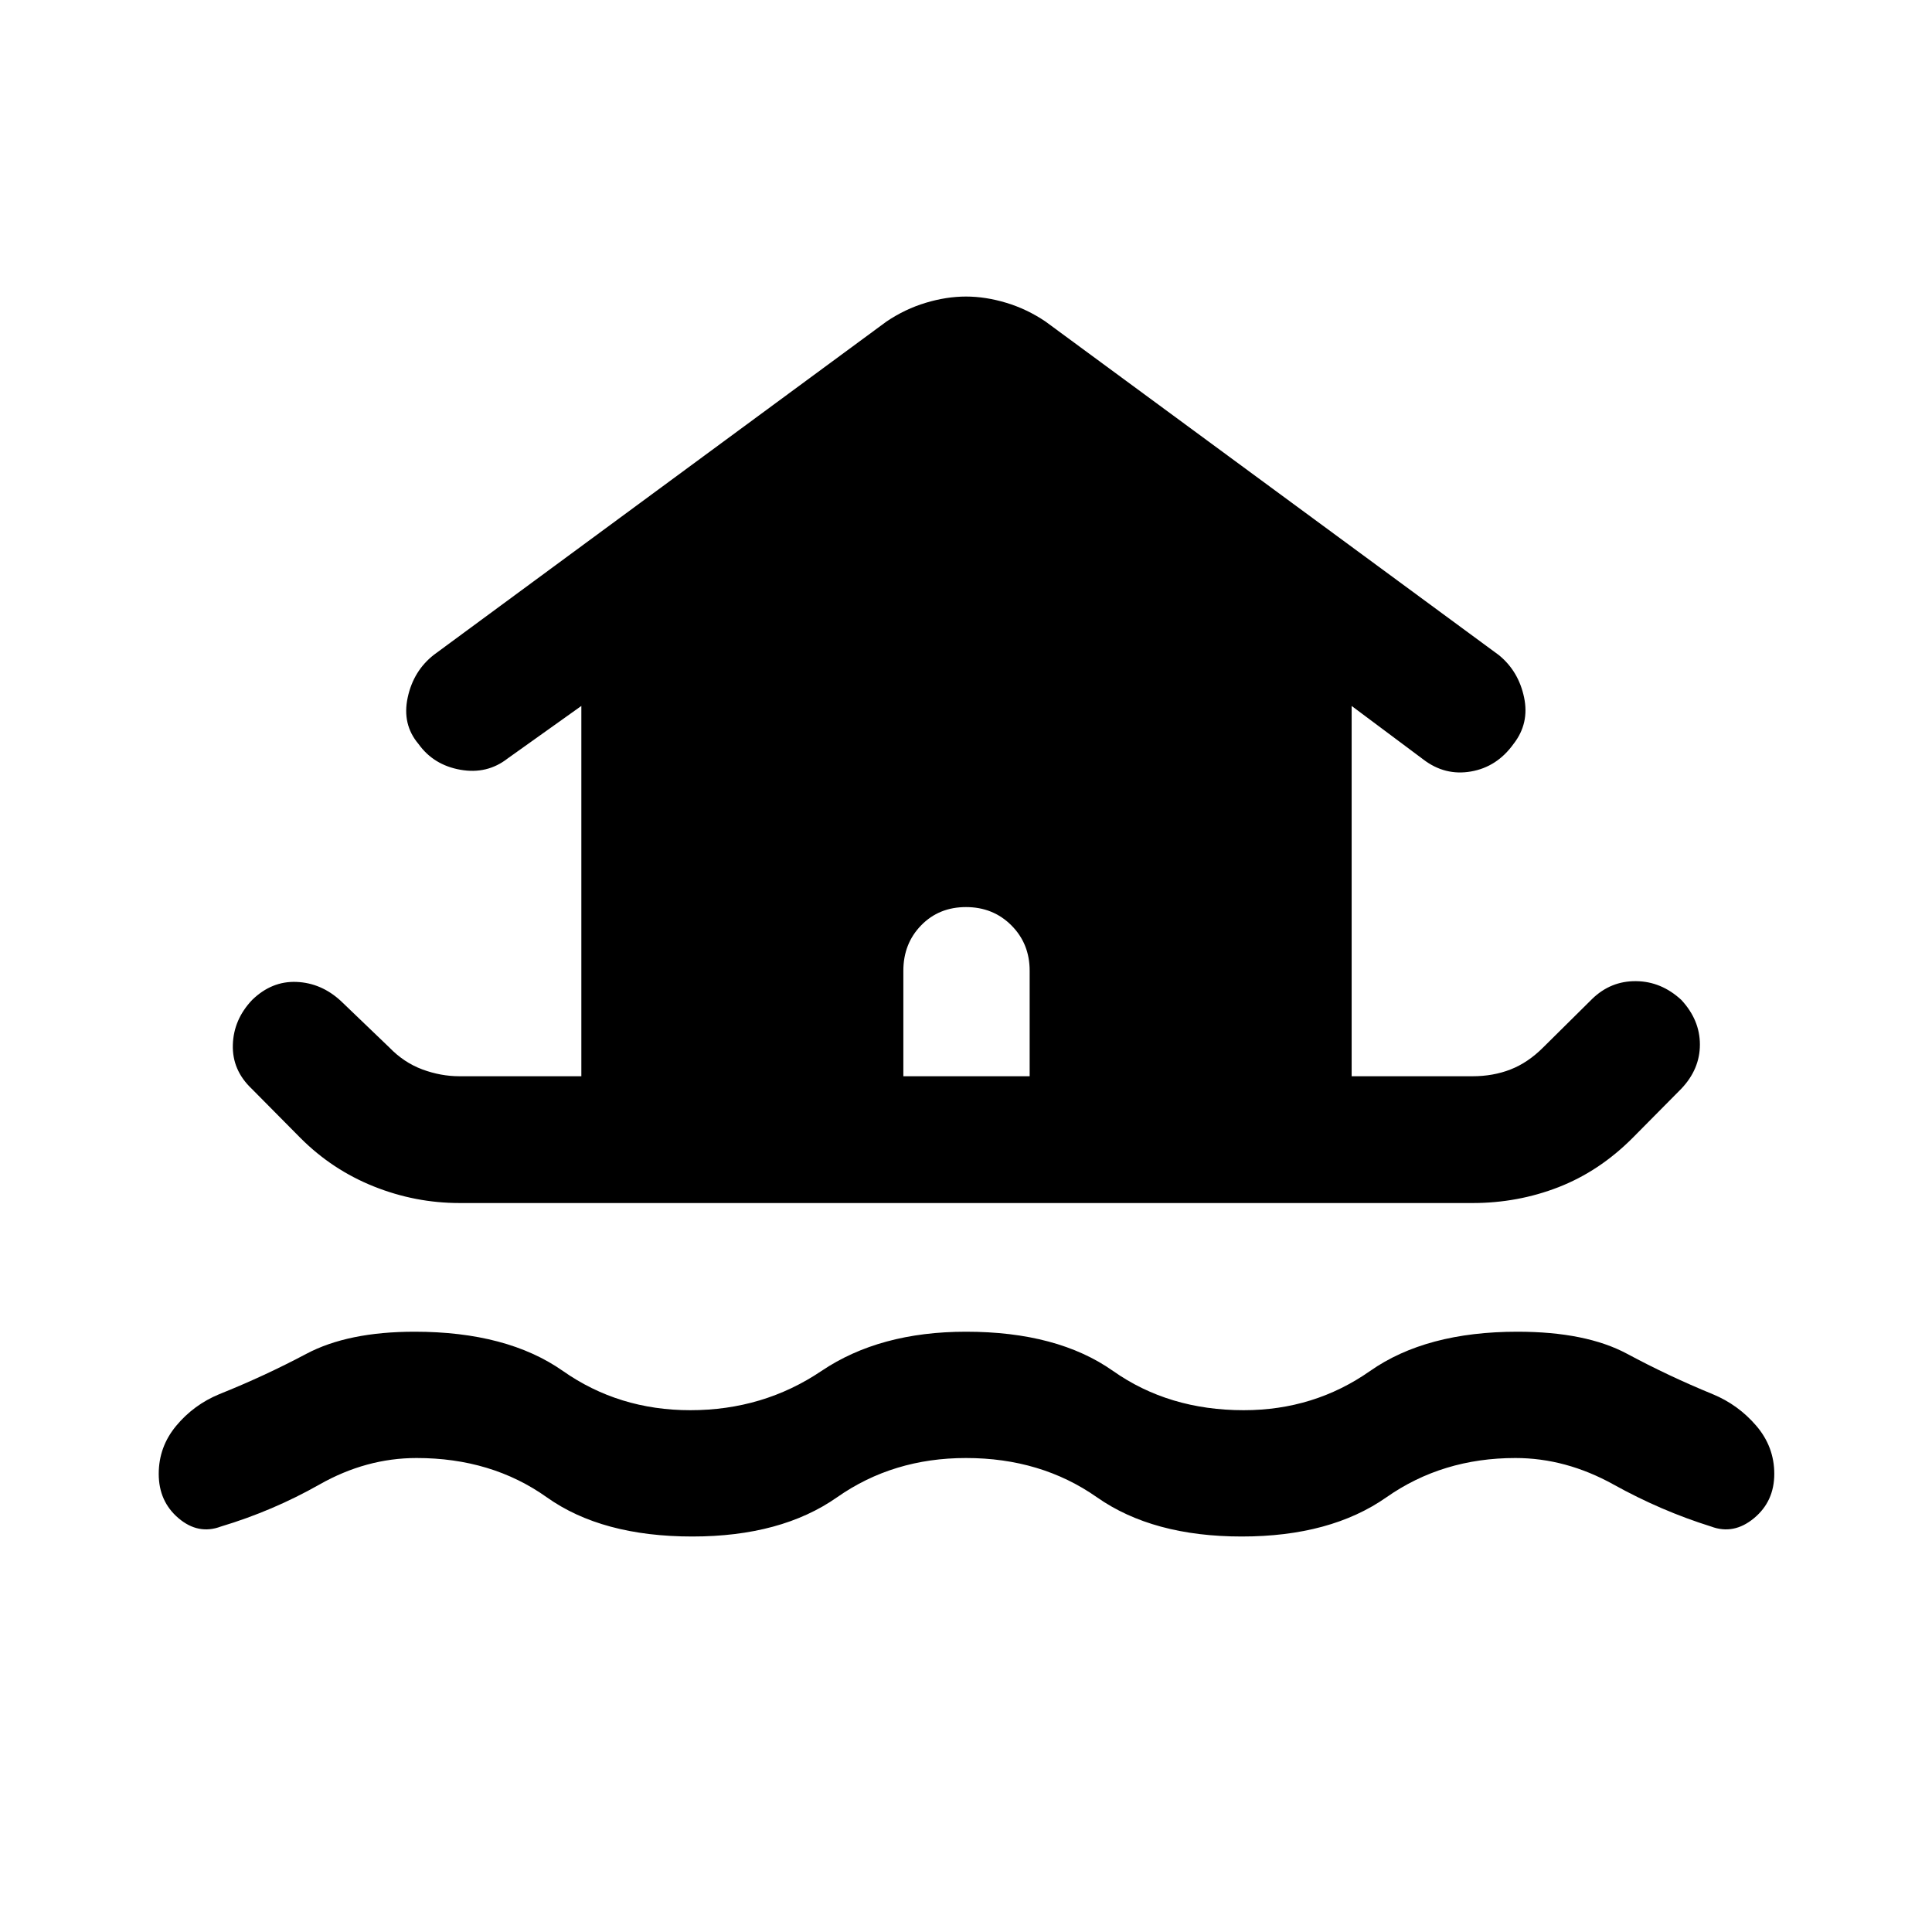<svg xmlns="http://www.w3.org/2000/svg" height="48" viewBox="0 -960 960 960" width="48"><path d="M480-235.52q-36.26 0-64.05 19.5-27.8 19.5-71.95 19.5-44.89 0-72.32-19.5-27.42-19.5-64.68-19.5-25.02 0-48.23 13.15-23.2 13.15-49.01 20.89-11.22 4.22-21.05-4.13-9.84-8.35-9.84-22.04 0-13.46 8.72-23.92 8.71-10.45 21.41-15.69 22.46-9 43.18-20.01 20.73-11.01 53.82-11.01 45.89 0 73.7 19.5 27.8 19.5 63.3 19.5 36.26 0 65.18-19.5 28.93-19.5 71.82-19.5 45.39 0 73.07 19.5 27.67 19.5 64.93 19.5 35 0 62.8-19.5 27.81-19.5 73.2-19.5 34.09 0 54.57 11.01 20.47 11.01 42.43 20.01 12.7 5.24 21.66 15.69 8.97 10.46 8.97 23.92 0 13.69-10.09 22.04-10.08 8.35-21.3 4.13-24.81-7.74-48.51-20.89-23.71-13.15-48.73-13.15-36.26 0-64.07 19.5-27.8 19.5-71.93 19.5-44.15 0-71.95-19.5-27.79-19.5-65.05-19.5Zm-251.67-126.7q-21.98 0-42.58-8.24-20.6-8.24-36.34-23.97l-24.37-24.61q-9.71-9.22-9.34-21.8.37-12.57 9.58-22.29 9.72-9.46 22.05-8.96 12.32.5 22.04 9.46l24.11 23.13q7.28 7.52 16.42 10.9 9.14 3.38 18.43 3.38h60.54v-184l-36.61 26.09q-10.22 7.98-23.53 5.61-13.32-2.37-20.8-12.83-8.21-9.72-5.35-23.03 2.85-13.32 13.07-21.29l224.83-165.55q9.19-6.21 19.51-9.32 10.31-3.11 20.01-3.11 9.7 0 20.01 3.11 10.32 3.11 19.51 9.32l225.33 165.79q9.72 7.97 12.45 20.92 2.74 12.94-5.23 23.16-8.22 11.46-21.17 13.7-12.94 2.24-23.66-5.98l-35.61-26.59v184h60.04q10.29 0 18.93-3.38t16.16-10.9l24.37-24.13q9.22-8.96 21.79-8.84 12.58.12 22.54 9.34 9.21 9.96 9.21 22.16 0 12.21-9.21 21.93l-24.37 24.61q-16.48 16.47-36.71 24.34-20.23 7.87-42.71 7.87H228.33Zm283.3-63v-52.43q0-13.46-9.09-22.55-9.08-9.08-22.54-9.08-13.46 0-22.29 9.08-8.84 9.09-8.84 22.55v52.43h62.76Z"/></svg>